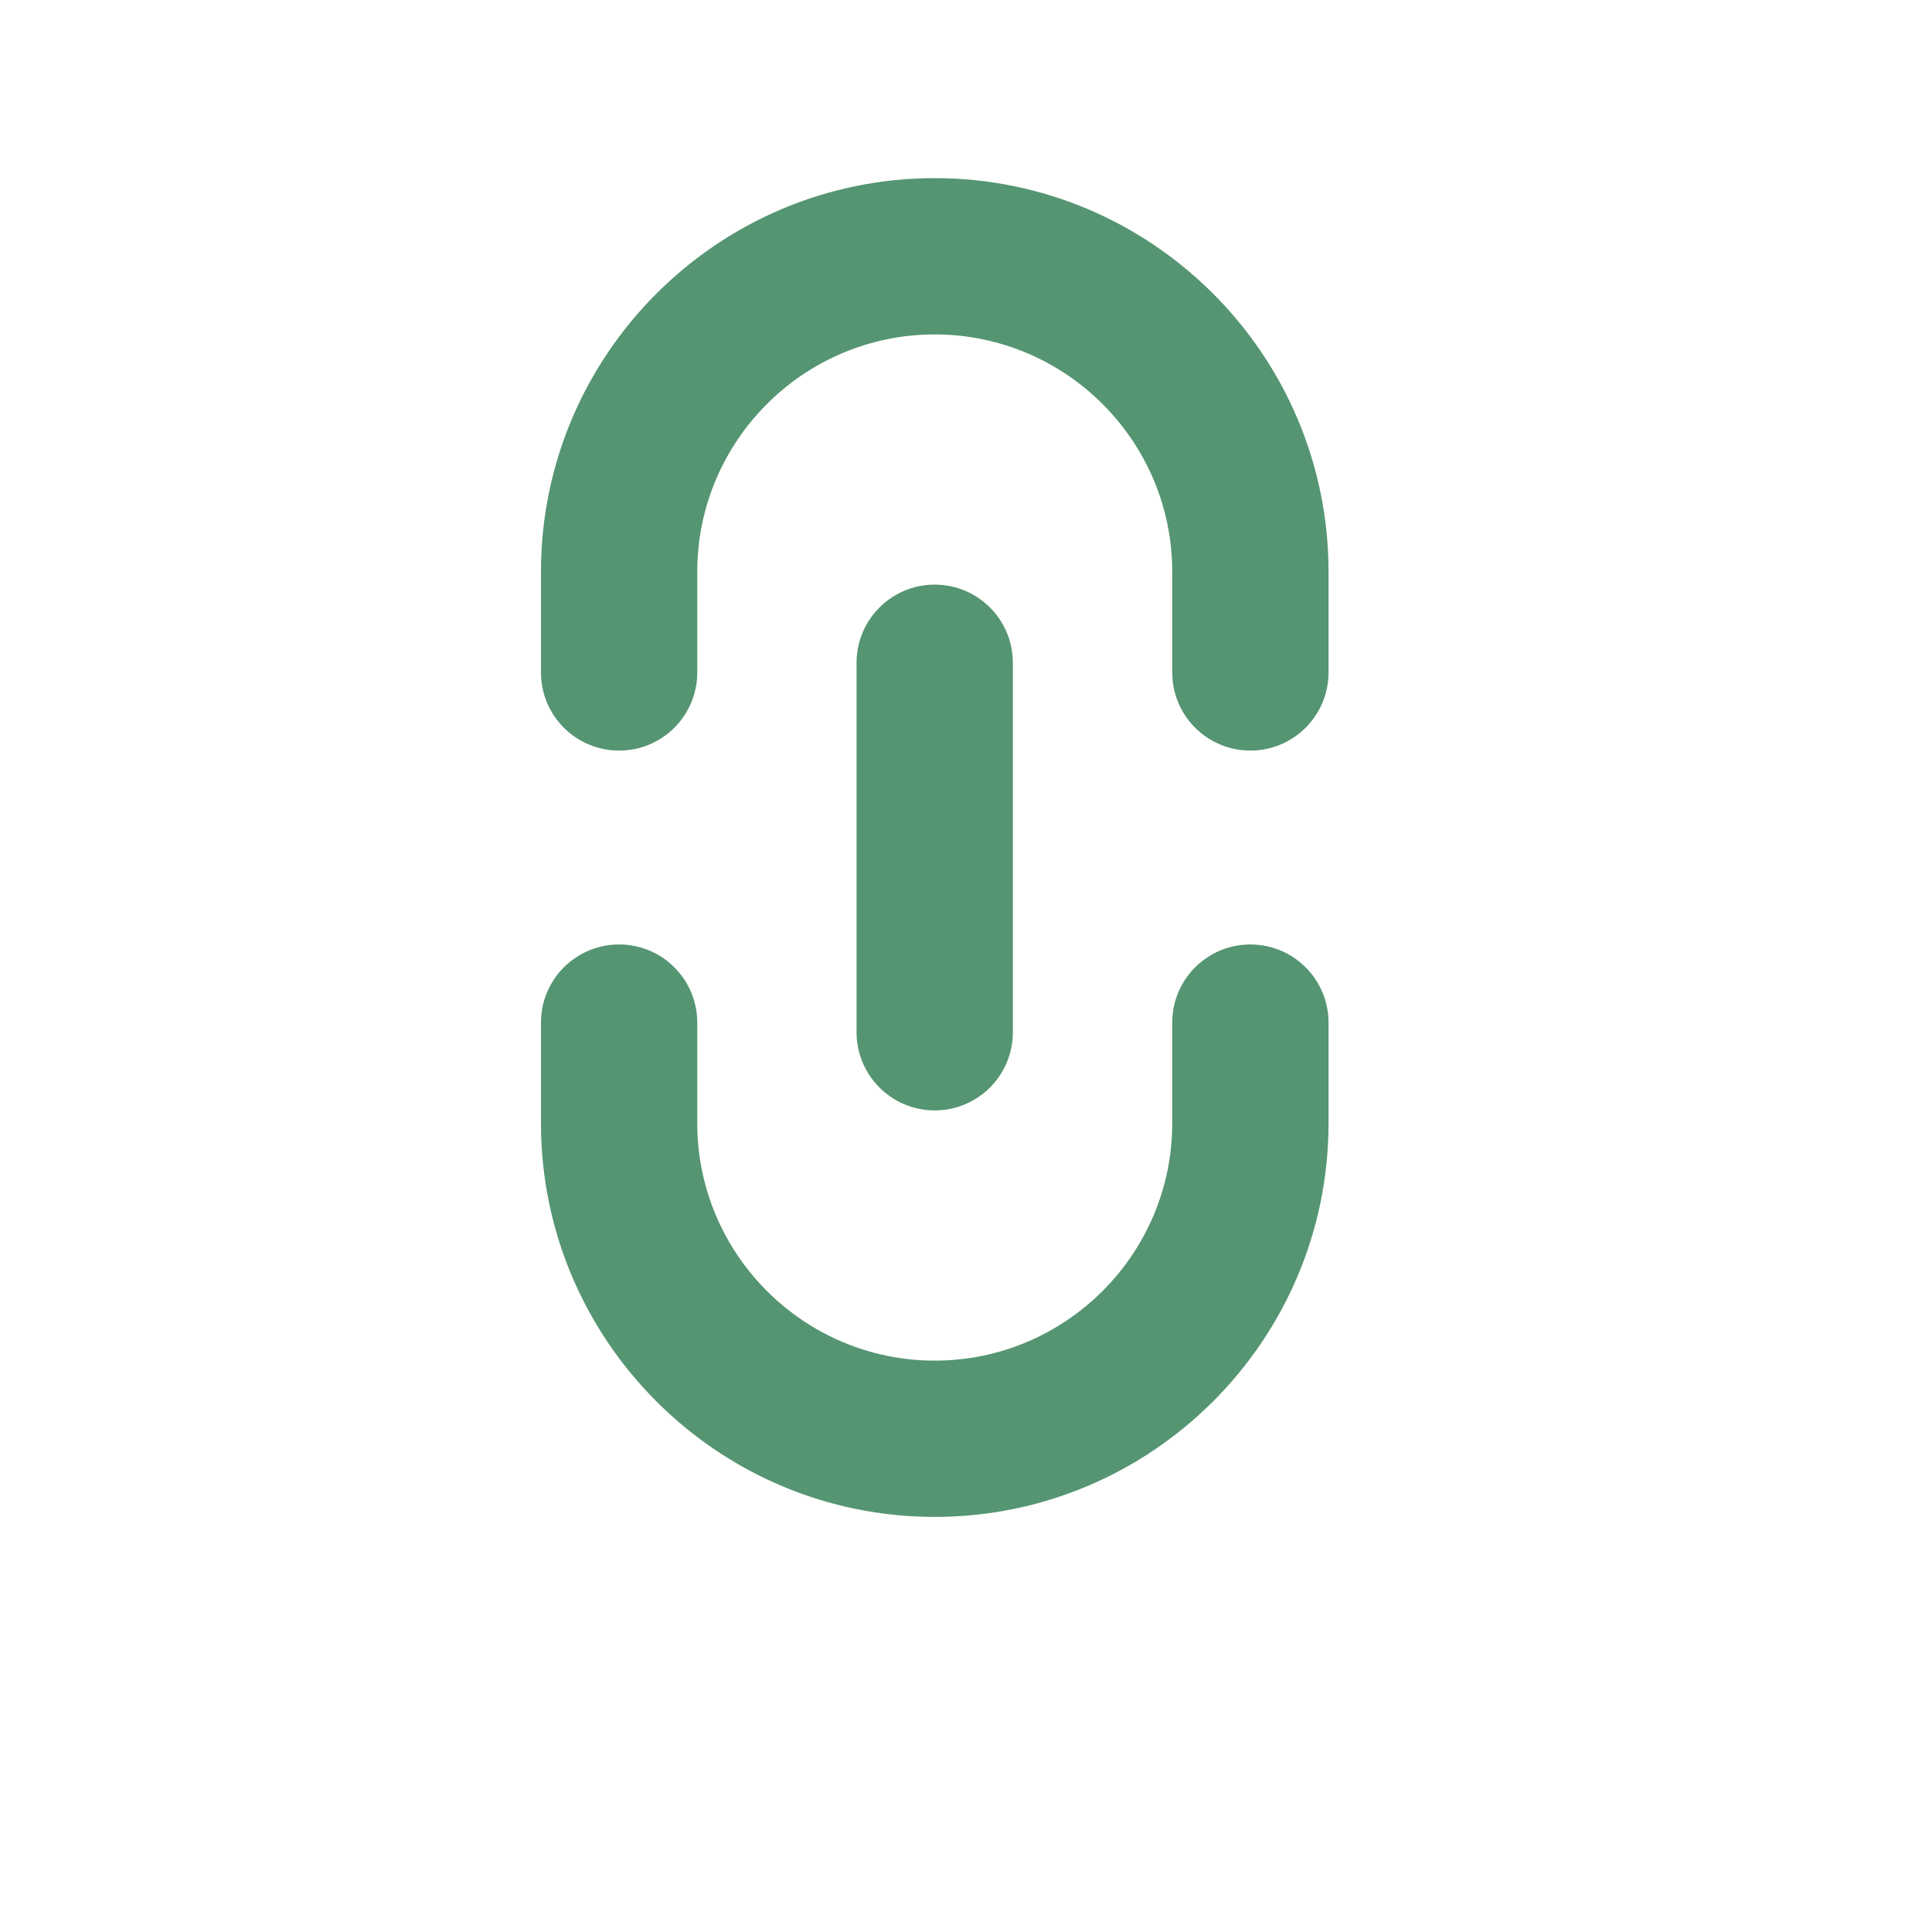 <svg width="20" height="20" viewBox="0 0 20 20" fill="none" xmlns="http://www.w3.org/2000/svg">
<path d="M5.6 5.92V6.961C5.6 7.408 5.962 7.77 6.409 7.77C6.856 7.77 7.218 7.408 7.218 6.961V5.92C7.218 4.565 8.321 3.462 9.676 3.462C11.032 3.462 12.135 4.565 12.135 5.92V6.961C12.135 7.408 12.497 7.77 12.944 7.77C13.39 7.77 13.753 7.408 13.753 6.961V5.92C13.753 3.673 11.924 1.844 9.676 1.844C7.429 1.844 5.6 3.673 5.6 5.92Z" fill="#559572"/>
<path d="M12.944 9.777C12.497 9.777 12.135 10.139 12.135 10.586V11.627C12.135 12.982 11.032 14.085 9.676 14.085C8.321 14.085 7.218 12.982 7.218 11.627V10.586C7.218 10.139 6.856 9.777 6.409 9.777C5.962 9.777 5.6 10.139 5.6 10.586V11.627C5.6 13.874 7.429 15.703 9.676 15.703C11.924 15.703 13.753 13.874 13.753 11.627V10.586C13.753 10.139 13.39 9.777 12.944 9.777Z" fill="#559572"/>
<path d="M10.485 10.686V6.861C10.485 6.414 10.123 6.052 9.676 6.052C9.23 6.052 8.867 6.414 8.867 6.861V10.686C8.867 11.133 9.23 11.495 9.676 11.495C10.123 11.495 10.485 11.133 10.485 10.686Z" fill="#559572"/>
</svg>
